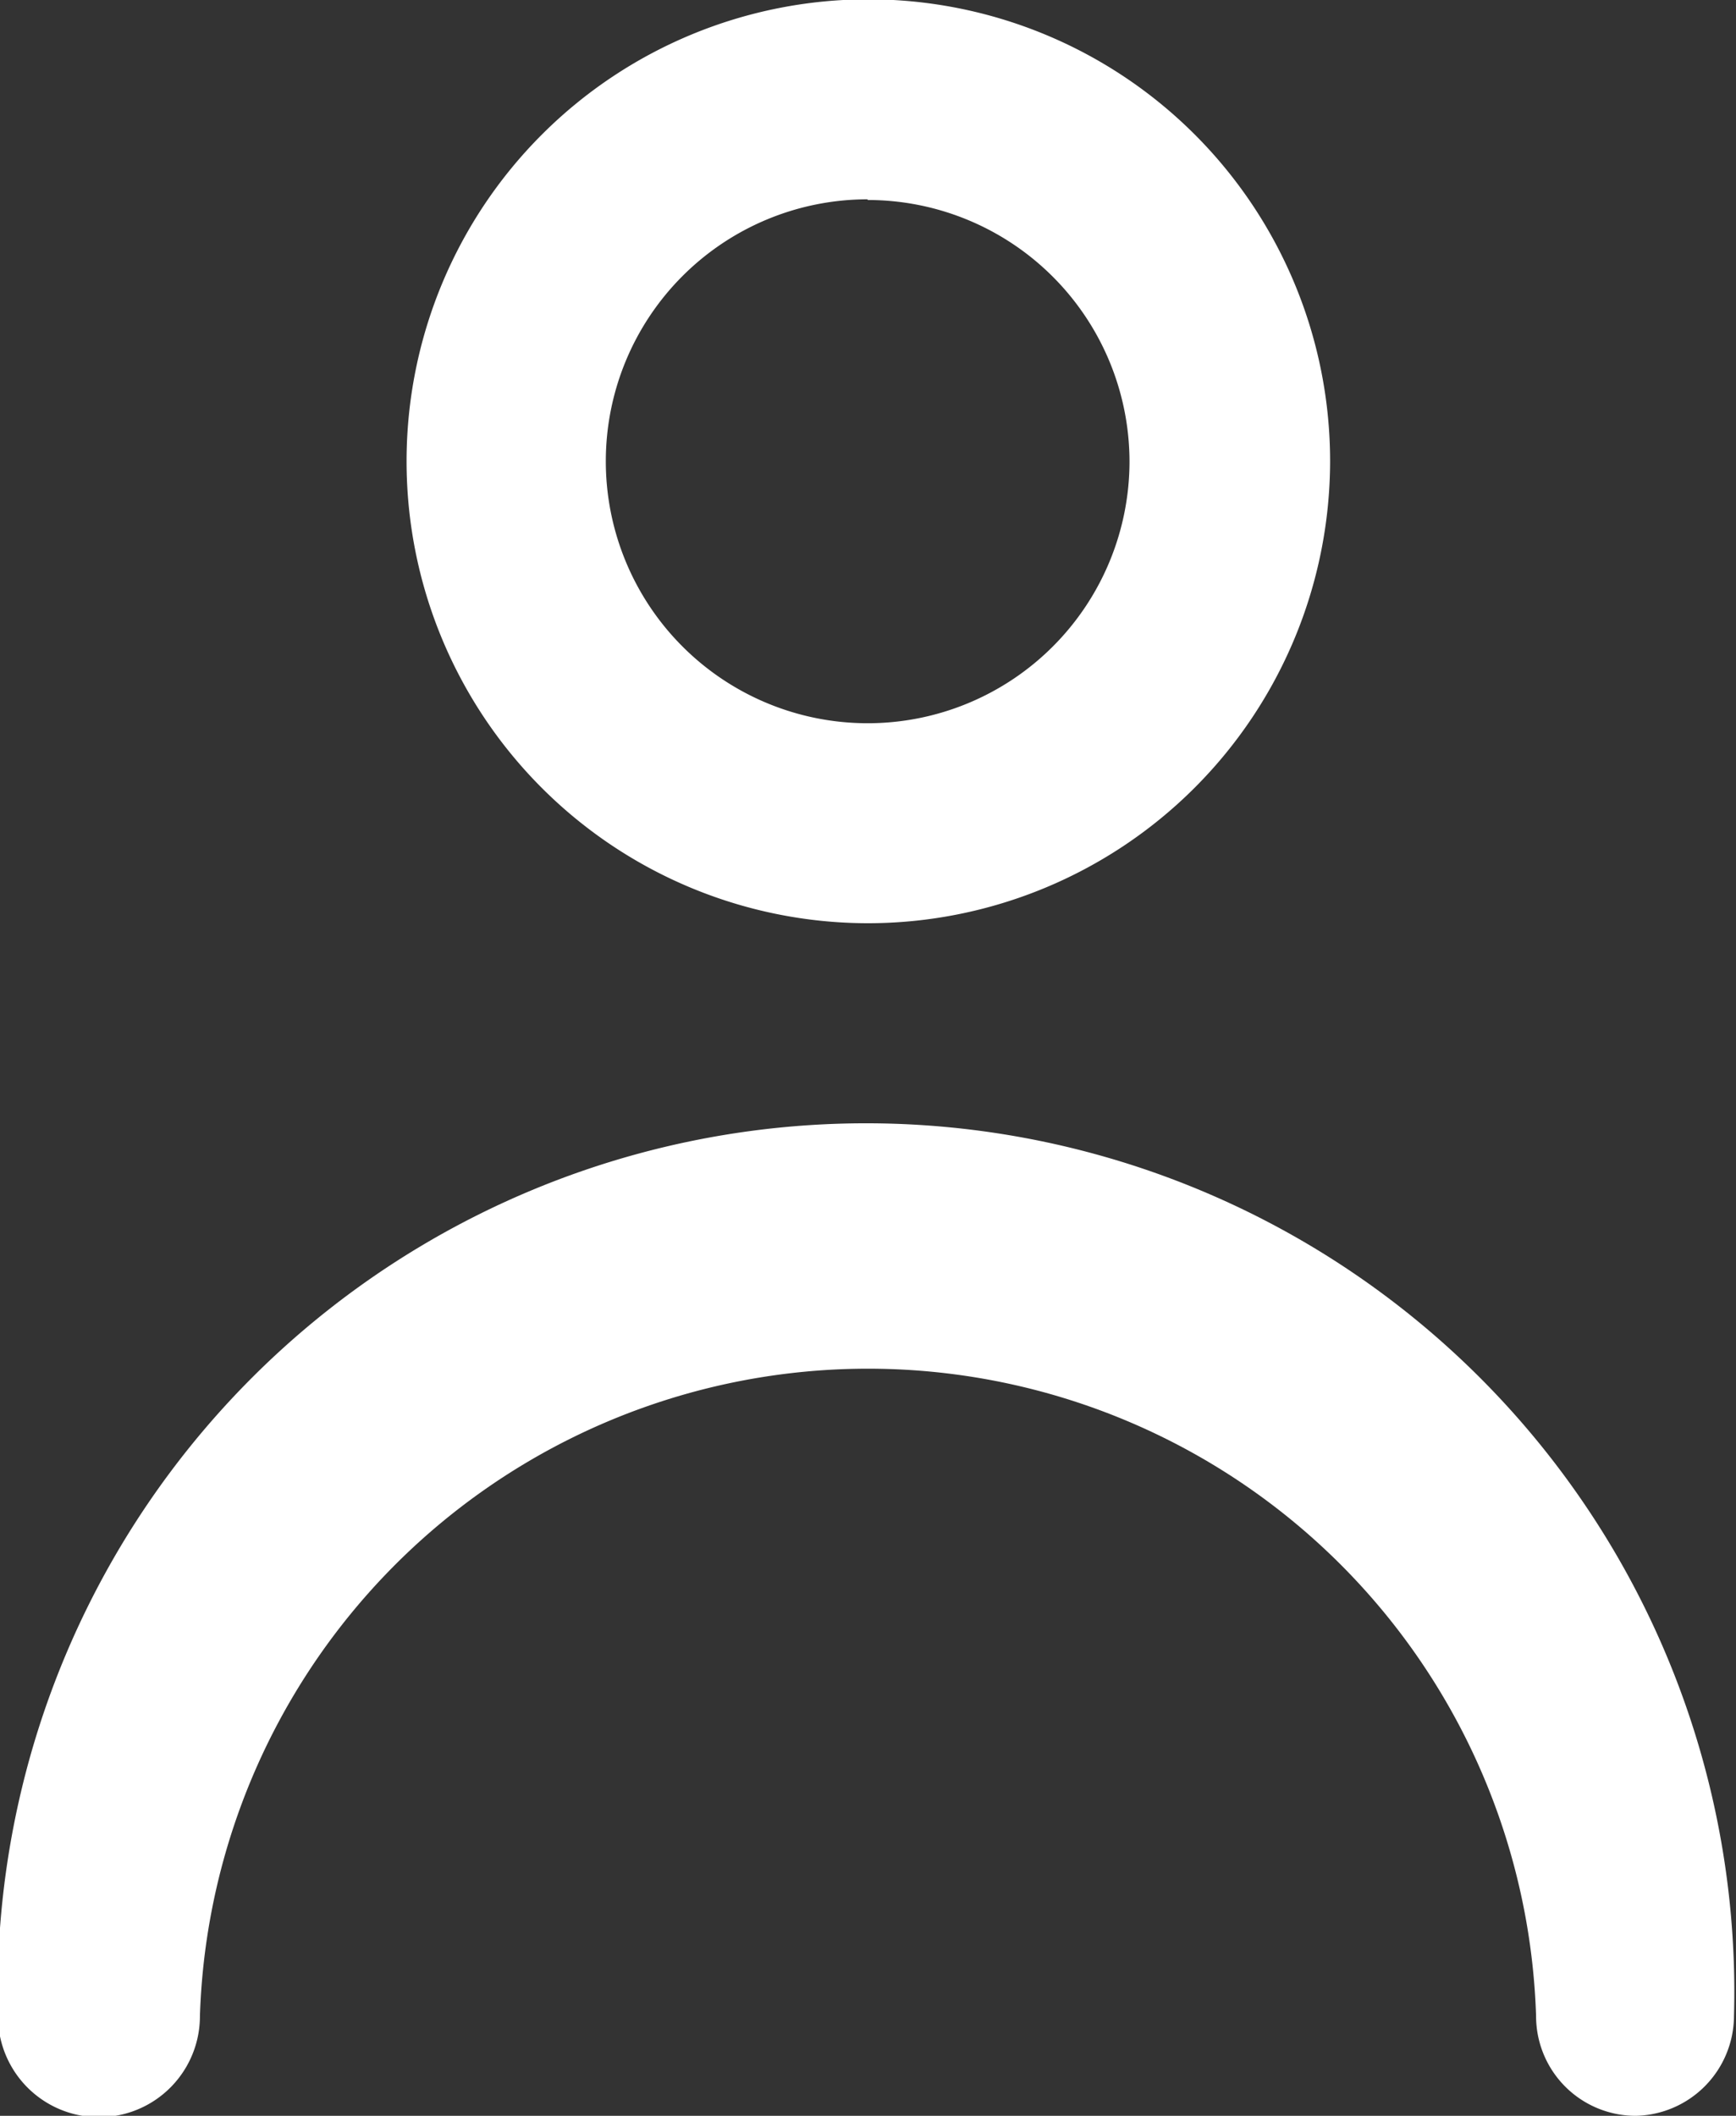 <svg id="Layer_1" data-name="Layer 1" xmlns="http://www.w3.org/2000/svg" viewBox="0 0 25.79 31.42"><rect x="0" y="0" width="25.79" height="31.42" fill="#333333" stroke="none"/><path d="M14.22,14a6.86,6.86,0,1,1,6.87-6.86A6.87,6.87,0,0,1,14.22,14Zm0-10.75a3.89,3.89,0,1,0,3.89,3.89A3.89,3.89,0,0,0,14.22,3.26Z" transform="translate(-1.33 -0.29)" fill="#fff"/><path d="M25.63,31.71a1.48,1.48,0,0,1-1.48-1.48,9.93,9.93,0,0,0-19.85,0,1.49,1.49,0,0,1-3,0,12.9,12.9,0,1,1,25.79,0A1.49,1.49,0,0,1,25.63,31.71Z" transform="translate(-1.33 -0.29)" fill="#fff"/></svg>